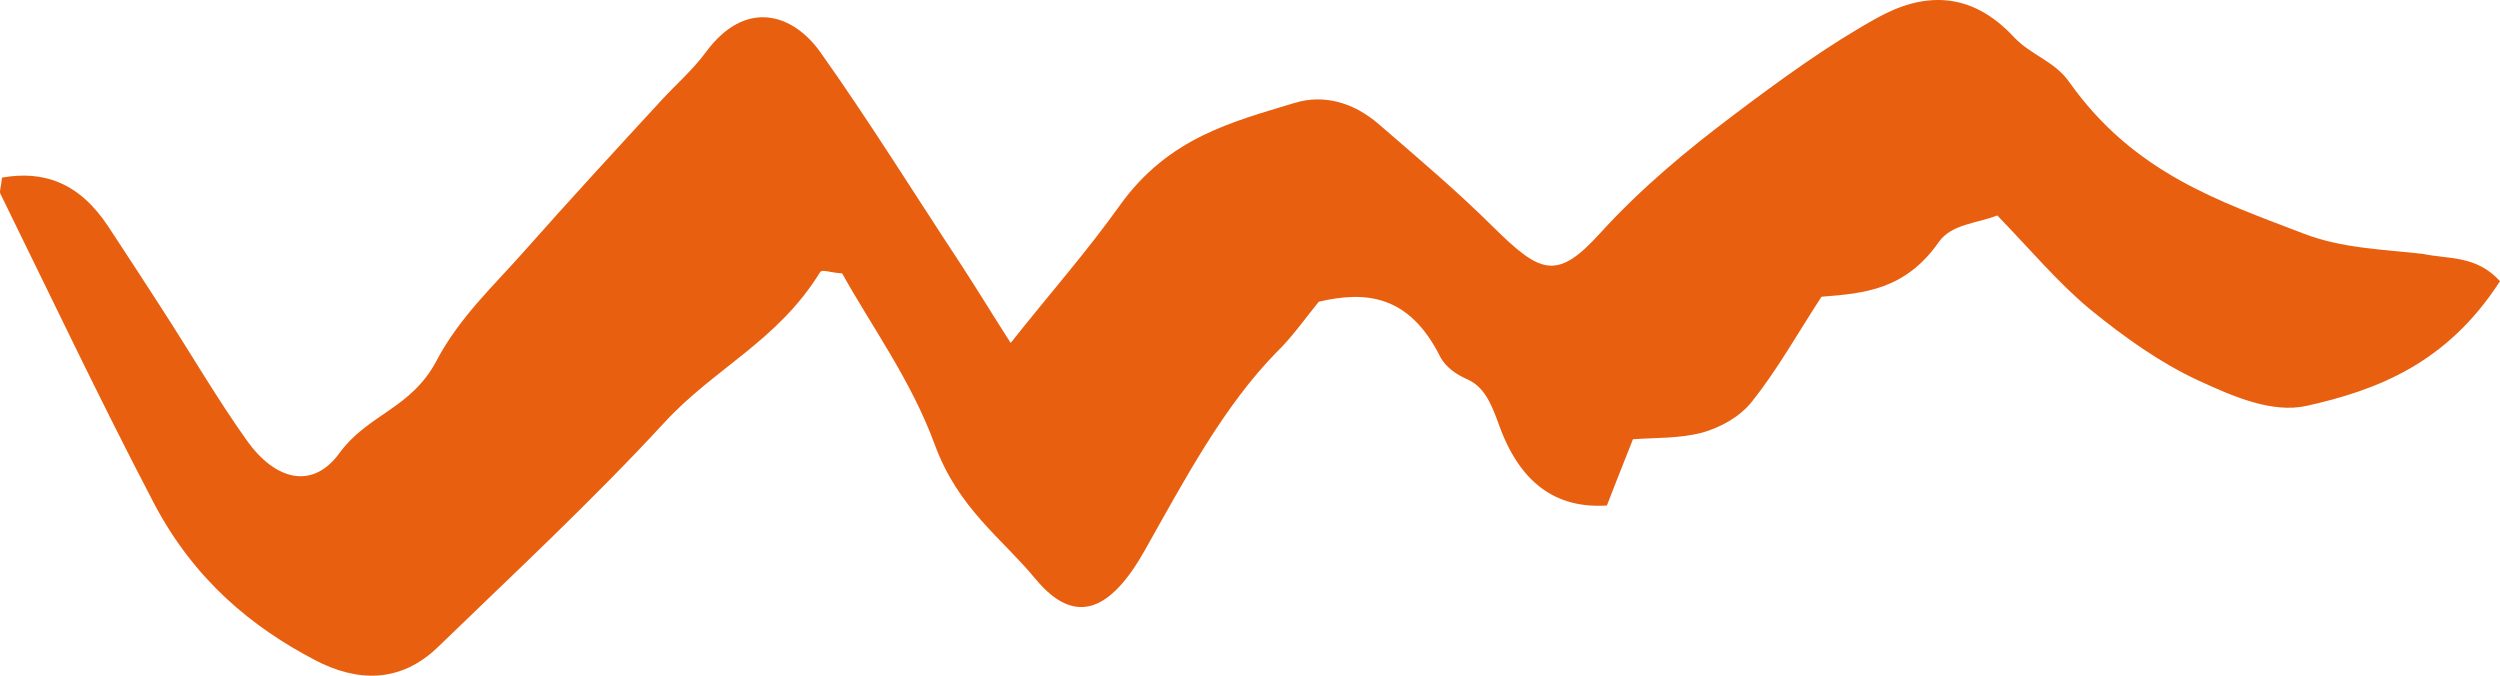 <svg width="74" height="20" viewBox="0 0 74 20" fill="none" xmlns="http://www.w3.org/2000/svg">
<path d="M74 8.322C72.432 10.761 70.354 11.551 68.276 12.013C67.254 12.243 66.091 11.733 65.057 11.255C63.953 10.744 62.884 9.986 61.874 9.162C60.936 8.388 60.093 7.382 59.119 6.377C58.549 6.608 57.777 6.624 57.397 7.152C56.4 8.585 55.176 8.684 53.917 8.783C53.228 9.838 52.611 10.942 51.863 11.881C51.483 12.359 50.913 12.655 50.39 12.804C49.713 12.985 49.001 12.952 48.336 13.002C48.039 13.743 47.789 14.386 47.564 14.963C46.043 15.061 44.974 14.287 44.357 12.54C44.131 11.914 43.917 11.436 43.419 11.222C43.122 11.09 42.789 10.876 42.623 10.546C41.709 8.734 40.438 8.602 39.036 8.931C38.633 9.426 38.253 9.969 37.813 10.398C36.222 12.013 35.07 14.188 33.882 16.297C32.885 18.061 31.839 18.571 30.652 17.138C29.63 15.902 28.372 15.061 27.671 13.166C26.97 11.255 25.806 9.673 24.927 8.091C24.571 8.074 24.334 7.959 24.274 8.058C23.015 10.101 21.151 10.892 19.666 12.507C17.505 14.847 15.213 16.973 12.968 19.148C11.828 20.252 10.533 20.17 9.334 19.544C7.469 18.571 5.747 17.171 4.548 14.88C2.98 11.881 1.508 8.783 0.011 5.734C-0.025 5.669 0.035 5.52 0.059 5.257C1.27 5.042 2.339 5.388 3.206 6.707C3.74 7.514 4.263 8.322 4.785 9.129C5.629 10.431 6.424 11.799 7.303 13.034C8.134 14.204 9.239 14.518 10.046 13.414C10.902 12.243 12.161 12.112 12.921 10.678C13.598 9.393 14.619 8.453 15.521 7.432C16.863 5.916 18.229 4.433 19.595 2.95C20.023 2.488 20.498 2.076 20.89 1.549C22.065 -0.049 23.467 0.395 24.286 1.549C25.723 3.576 27.065 5.735 28.443 7.827C28.906 8.536 29.357 9.277 29.916 10.151C31.079 8.684 32.172 7.448 33.158 6.064C34.595 4.07 36.471 3.609 38.312 3.049C39.167 2.785 40.058 3.016 40.83 3.691C41.97 4.68 43.11 5.636 44.203 6.723C45.592 8.091 46.079 8.322 47.362 6.904C48.609 5.537 49.951 4.433 51.328 3.395C52.706 2.356 54.107 1.335 55.568 0.527C56.934 -0.231 58.335 -0.28 59.618 1.104C60.117 1.631 60.817 1.813 61.245 2.422C63.169 5.141 65.722 5.965 68.204 6.921C69.321 7.349 70.532 7.382 71.708 7.514C72.492 7.679 73.287 7.547 74 8.322Z" fill="#E95F10"/>
</svg>
